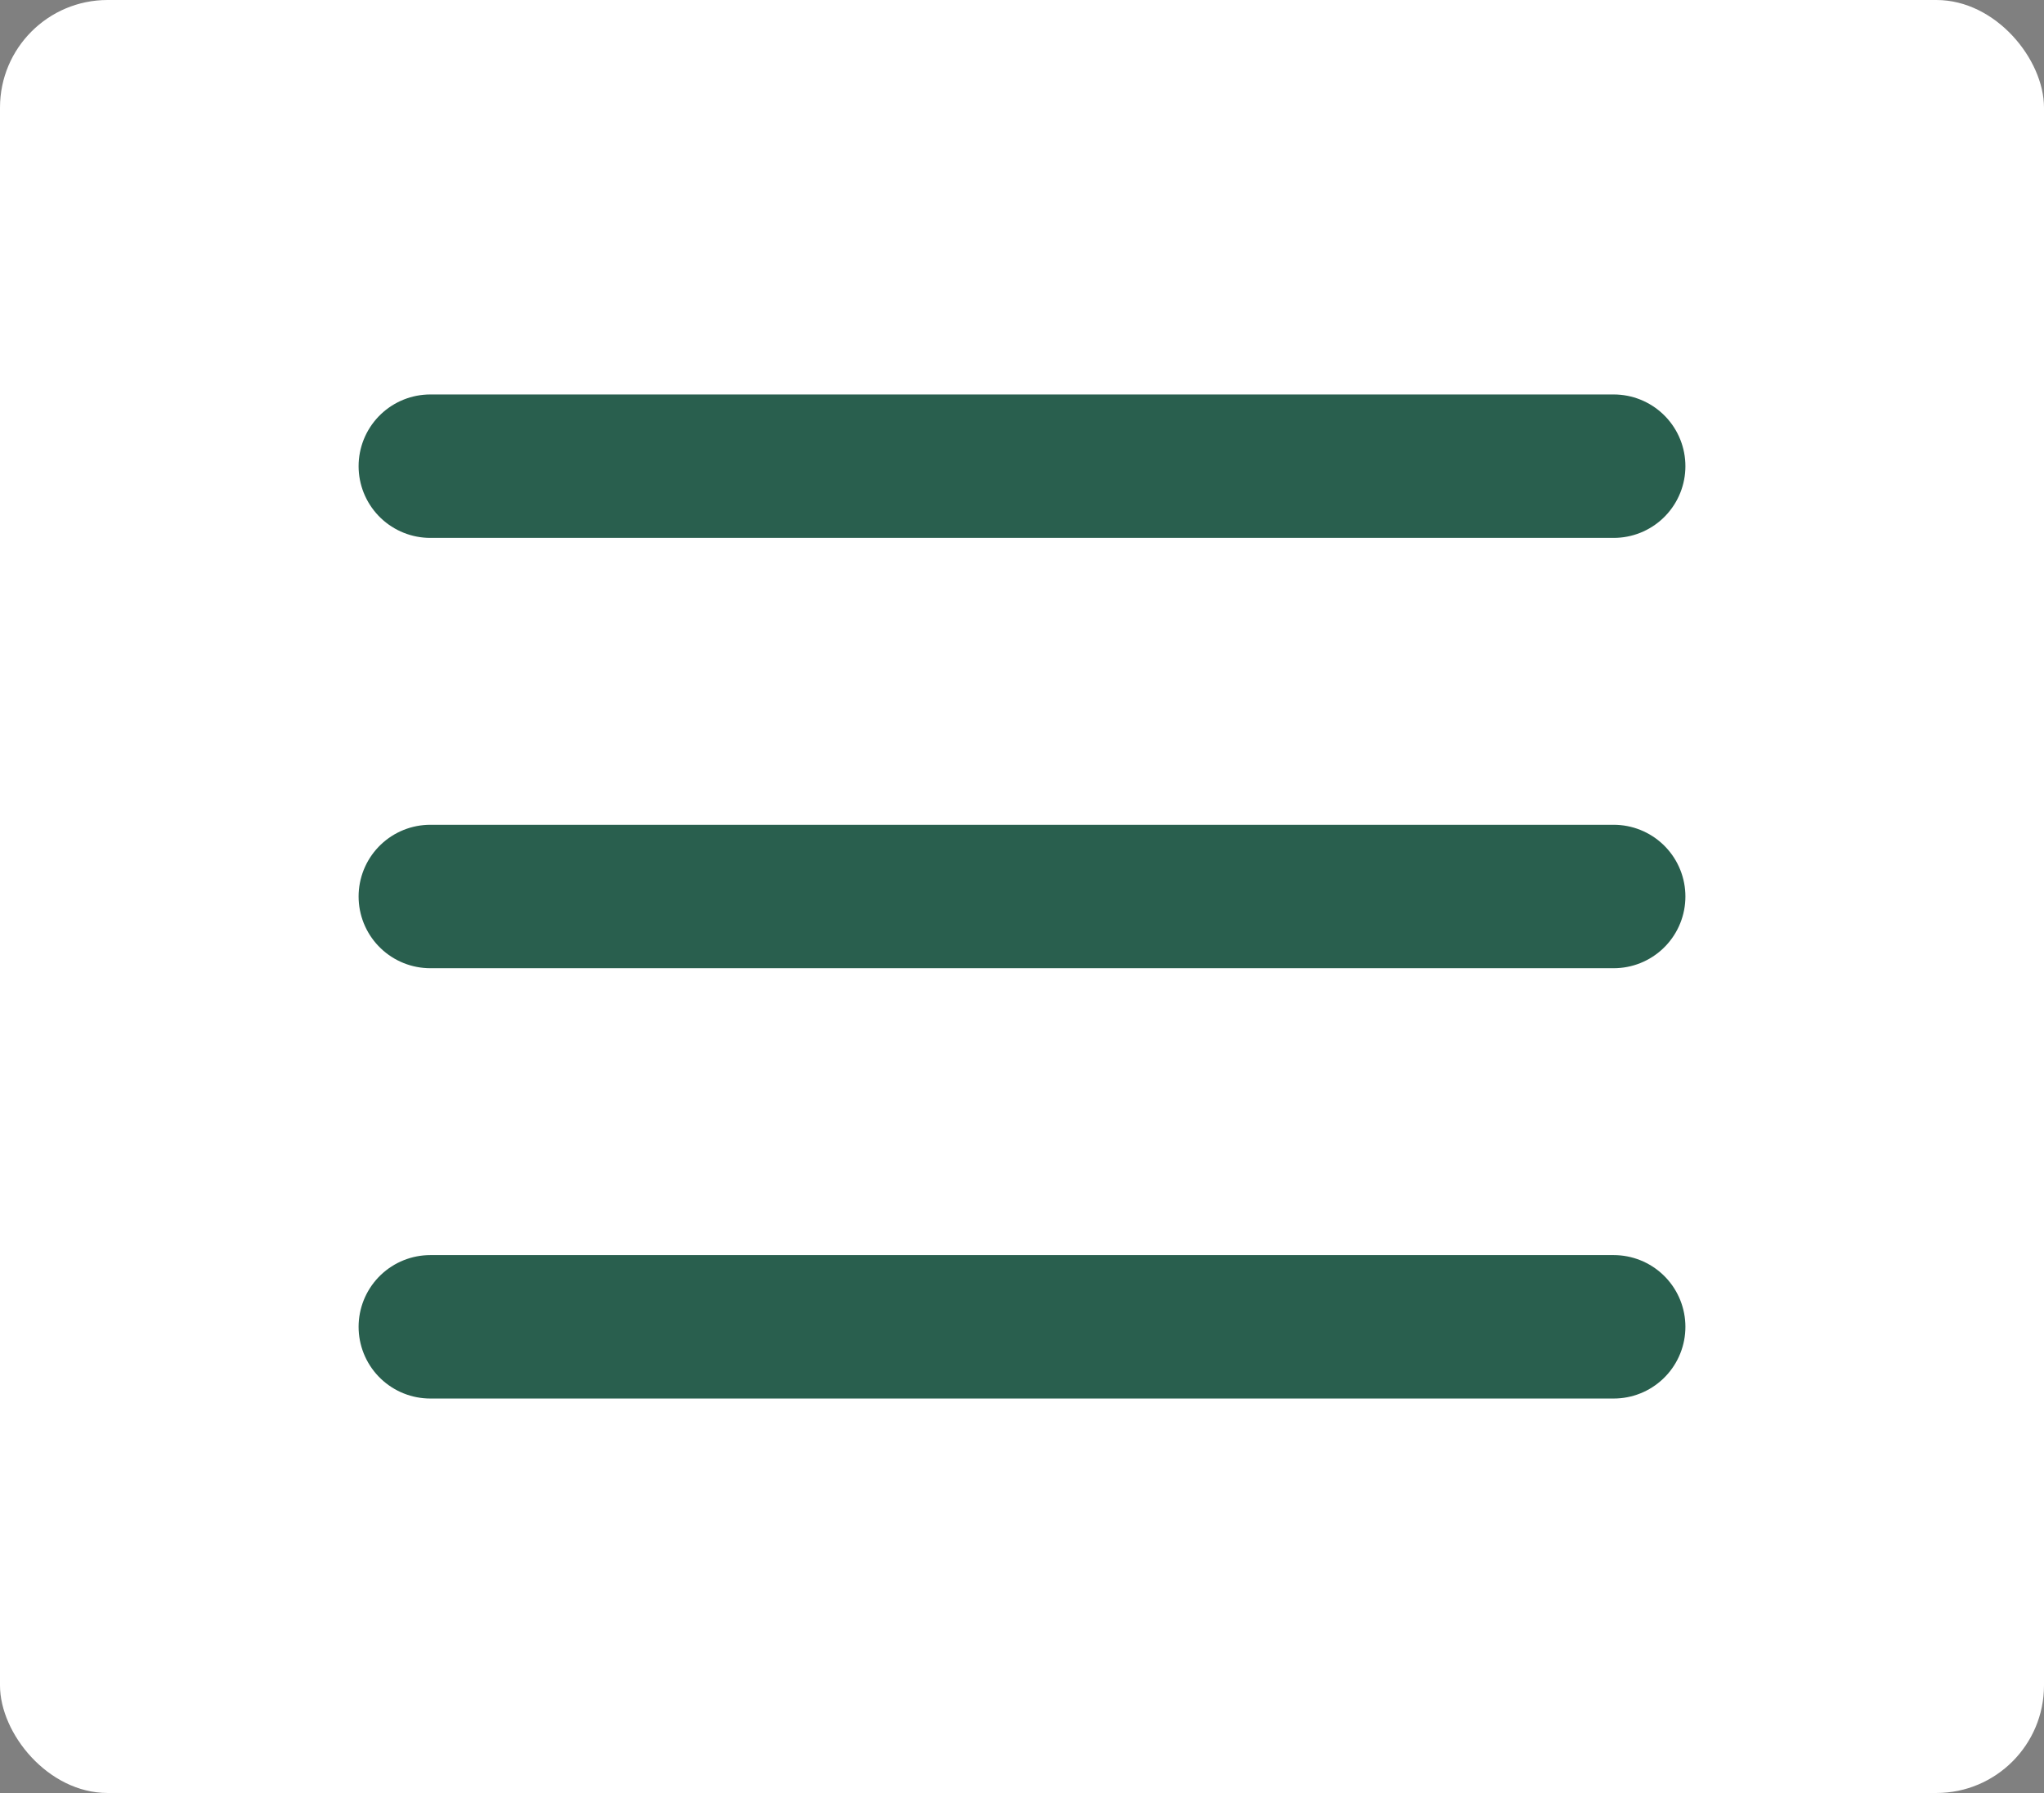 <svg width="57" height="50" viewBox="0 0 57 50" fill="none" xmlns="http://www.w3.org/2000/svg">
<rect x="0" y="0" width="57" height="50" fill="#808080" stroke="none"/>
<rect width="57" height="50" rx="3" fill="white"/>
<path d="M12 13H45" stroke="#295F4E" stroke-width="4" stroke-linecap="round" stroke-linejoin="round"/>
<path d="M12 25H45" stroke="#295F4E" stroke-width="4" stroke-linecap="round" stroke-linejoin="round"/>
<path d="M12 37H45" stroke="#295F4E" stroke-width="4" stroke-linecap="round" stroke-linejoin="round"/>
</svg>
